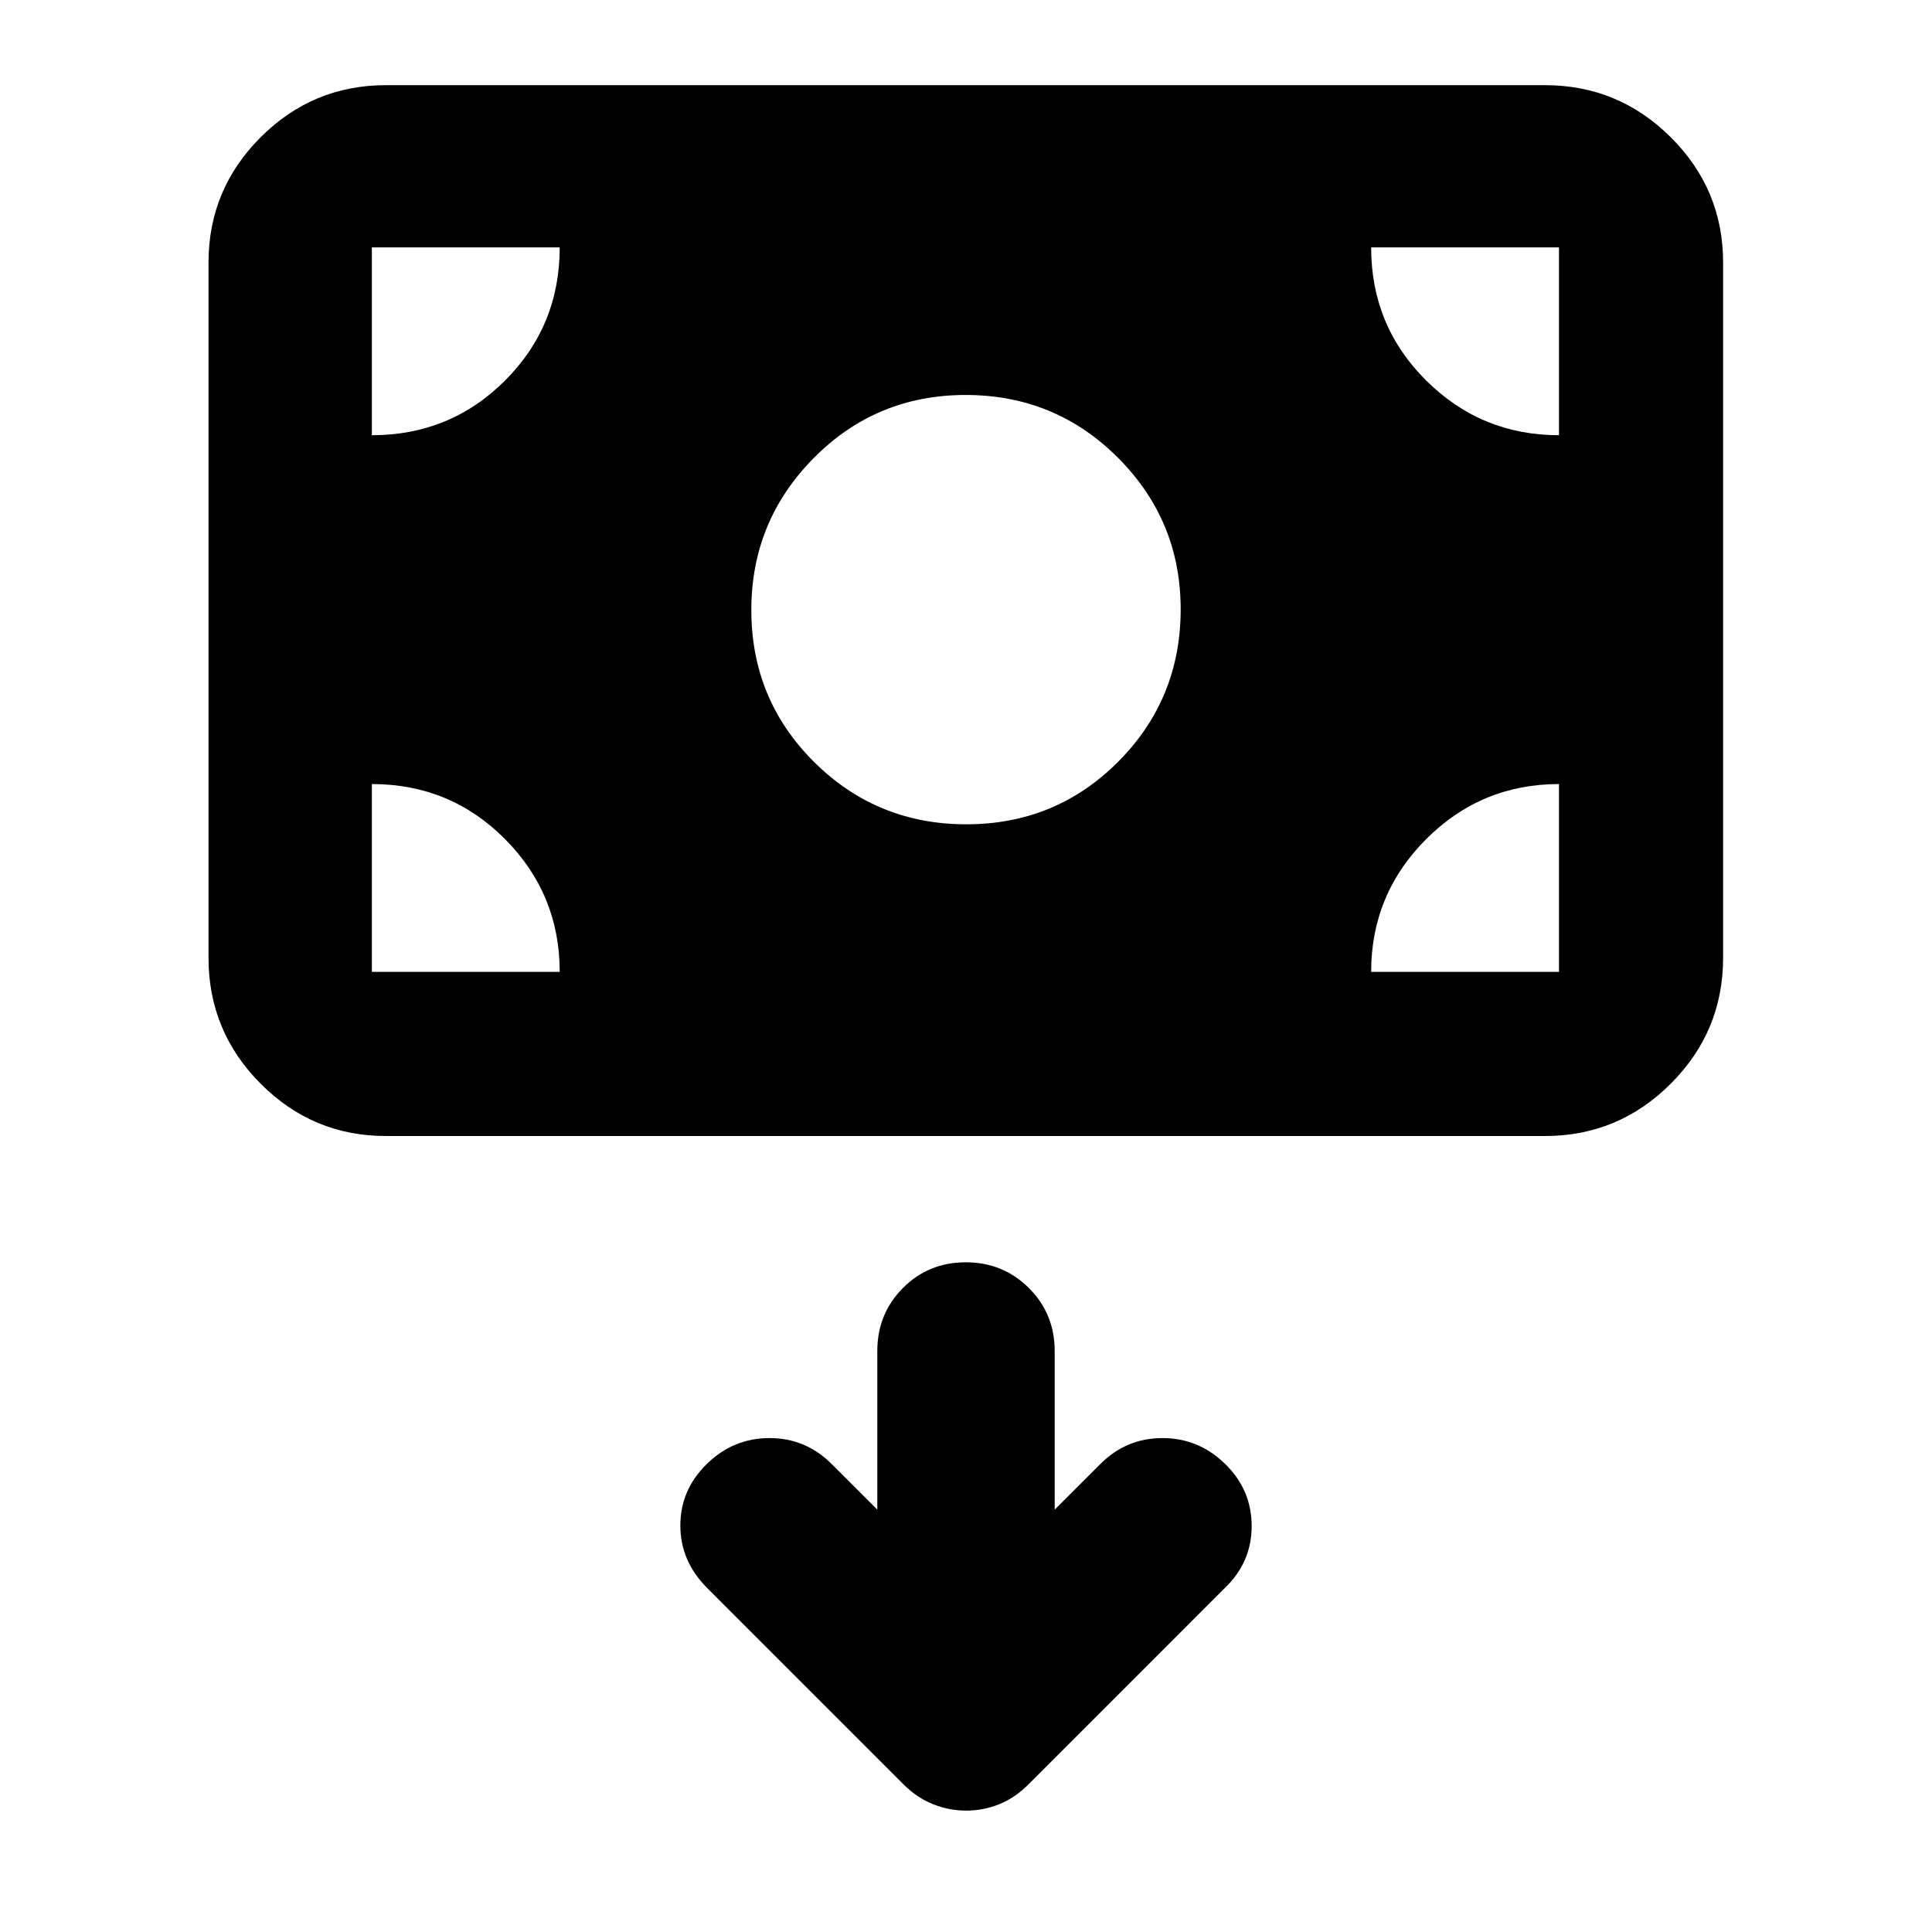 <svg xmlns="http://www.w3.org/2000/svg" height="40" viewBox="0 -960 960 960" width="40"><path d="M480.13-60.32q8.42 0 16.24-3.12 7.81-3.13 14.41-9.65l97.79-97.8q13.37-12.8 13.37-30.8t-13.15-30.87q-13.15-12.87-31.15-12.87t-30.87 12.87l-22.7 22.69v-78.82q0-18.5-12.82-31.29t-31.37-12.79q-18.55 0-31.25 12.79t-12.7 31.29v78.82l-22.7-22.69q-12.87-12.87-30.87-12.87t-31.15 12.87q-13.15 12.87-13.15 30.58 0 17.72 13.37 31.09l97.79 97.8q6.63 6.52 14.56 9.65 7.93 3.12 16.35 3.12Zm.03-490.09q44.51 0 75.51-31.15 31-31.16 31-75.67 0-44.13-31.16-75.32-31.16-31.19-75.67-31.19-44.51 0-75.51 31.35-31 31.34-31 75.47 0 44.51 31.16 75.51 31.16 31 75.67 31ZM191.75-395.52q-36.36 0-62.25-26.01-25.89-26-25.89-62.51v-345.5q0-36.36 25.89-62.25t62.25-25.89h575.93q36.52 0 62.52 25.89t26 62.25v345.5q0 36.51-26 62.51-26 26.01-62.52 26.01H191.75Zm-6.97-81.55h93.34q0-38.63-27.17-65.98-27.17-27.36-66.17-27.36v93.34Zm496.54 0h93.33v-93.34q-38.62 0-65.98 27.36-27.35 27.35-27.35 65.98Zm93.33-266.67v-93.33h-93.33q0 39 27.35 66.16 27.36 27.17 65.98 27.17Zm-589.87 0q39 0 66.17-27.17 27.17-27.16 27.17-66.16h-93.34v93.33Z"/></svg>
